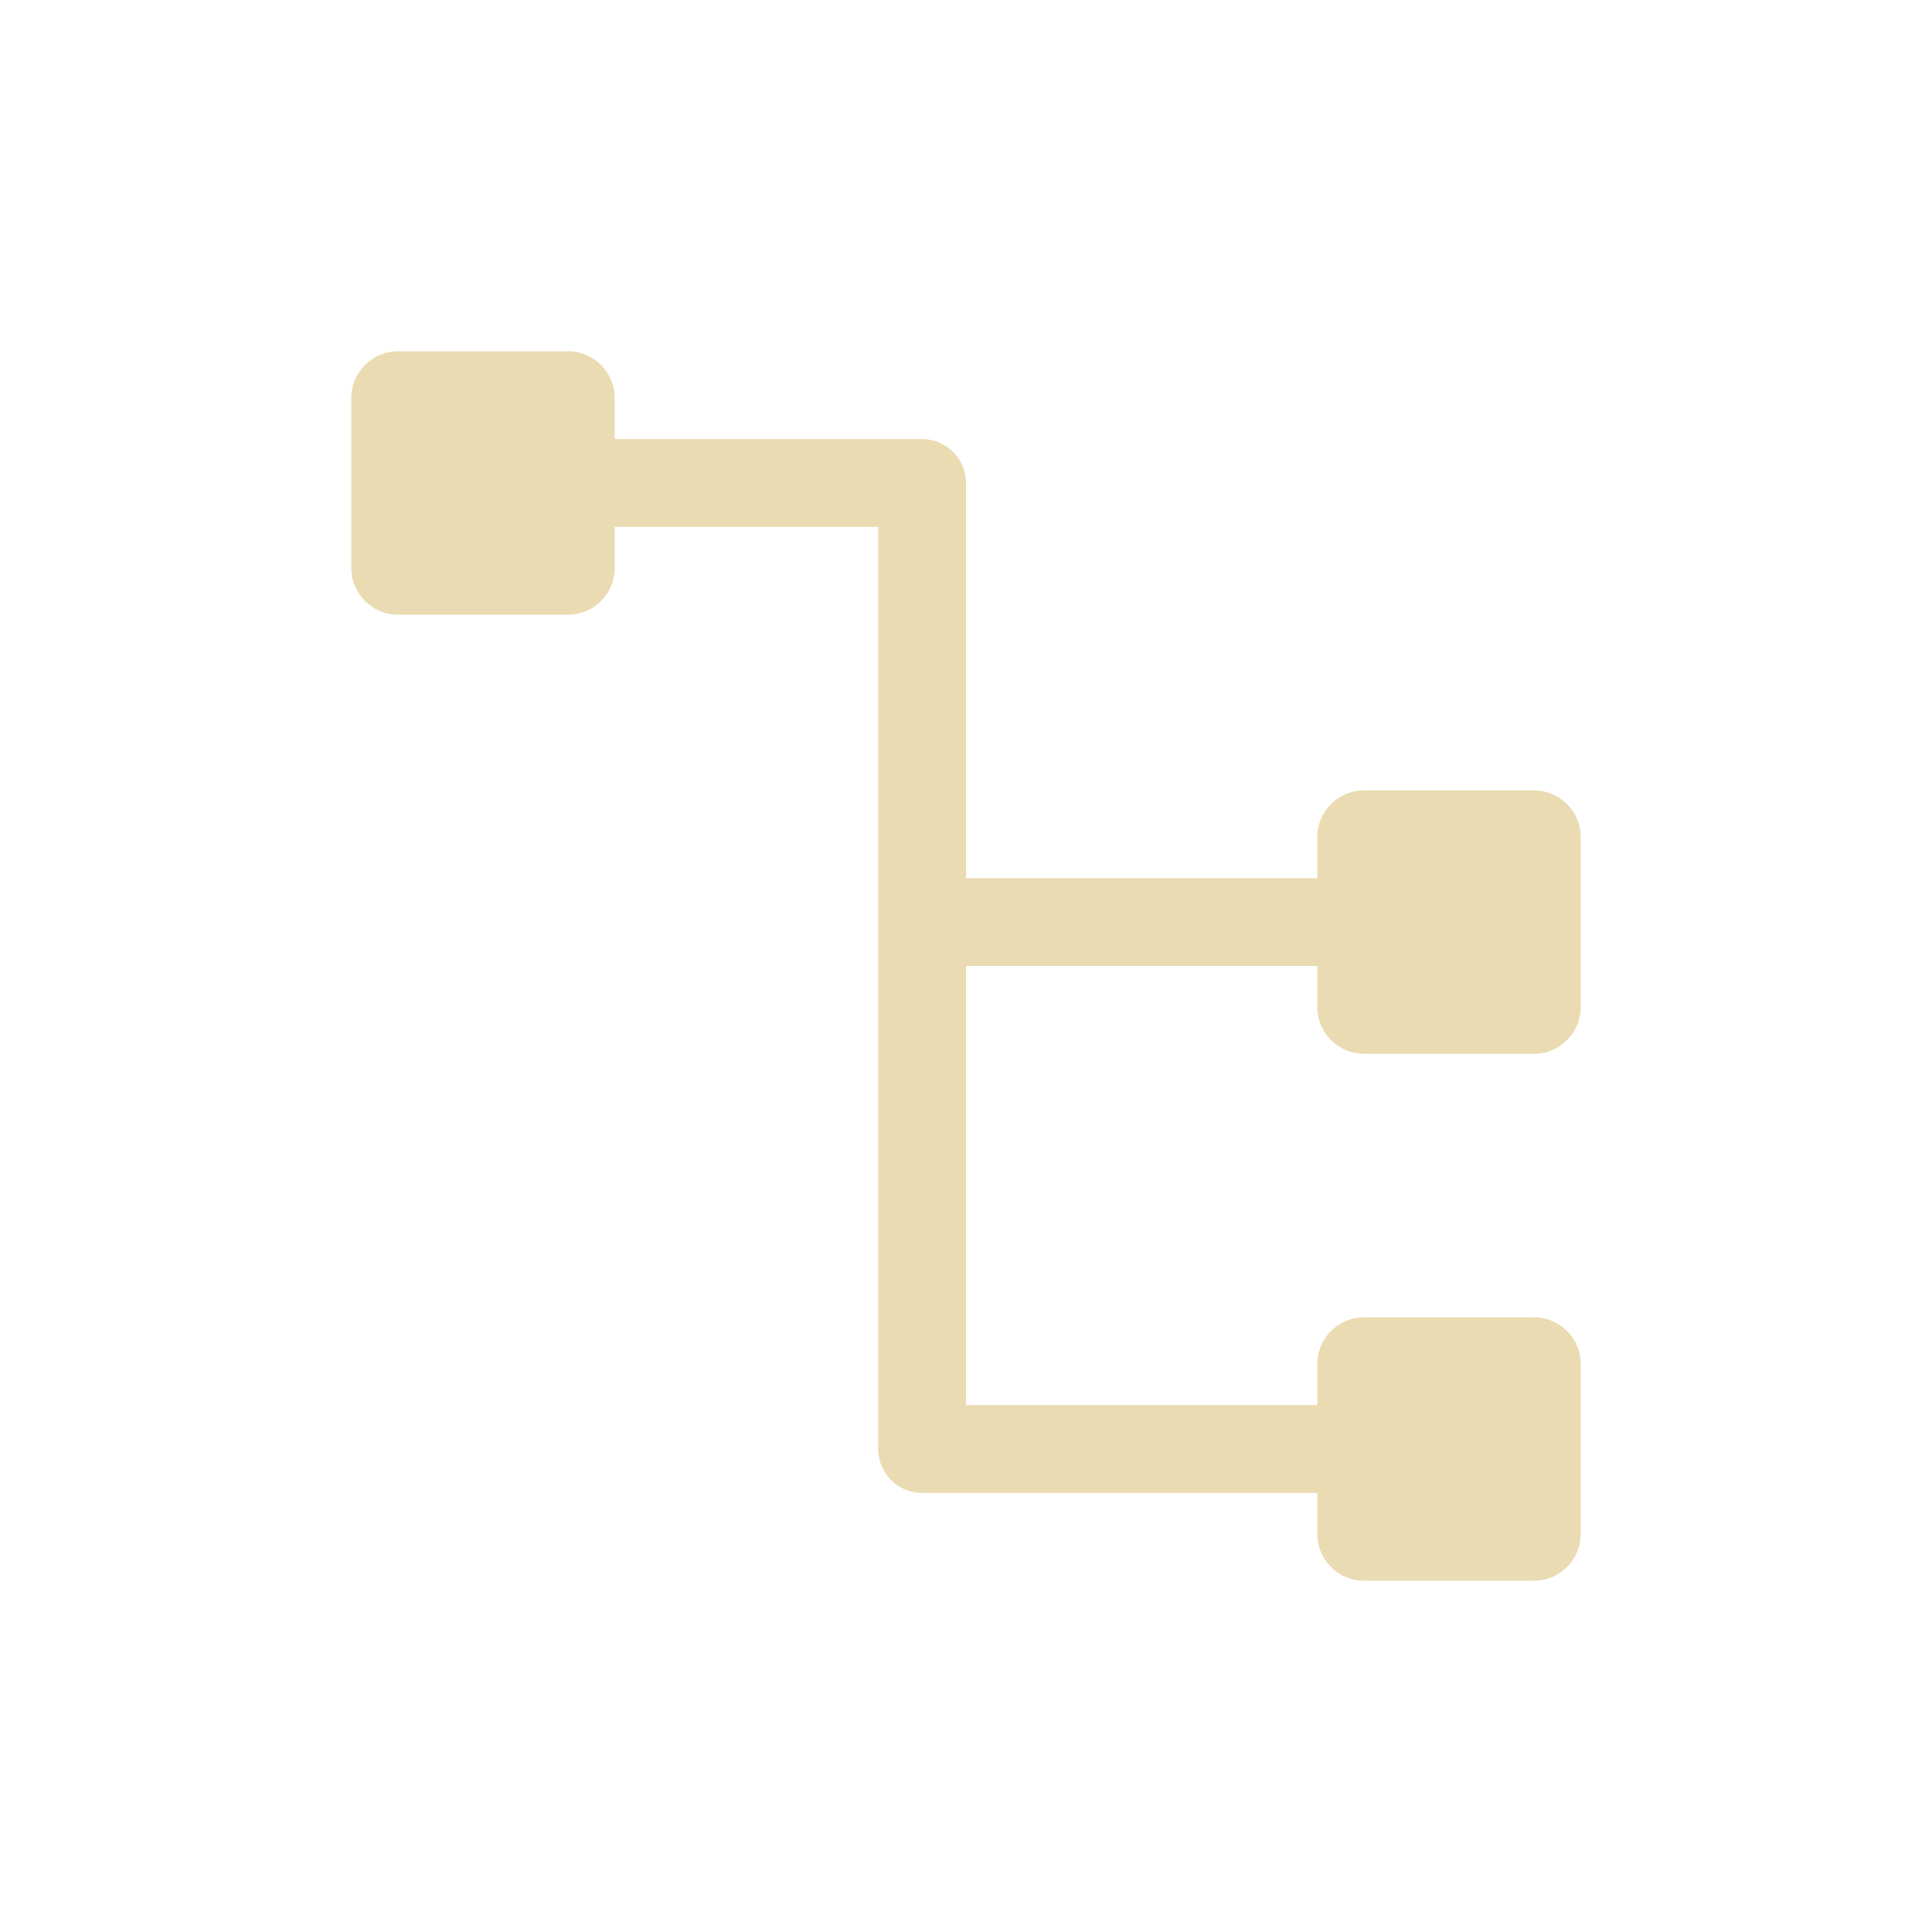 <svg width="22" height="22" version="1.1" xmlns="http://www.w3.org/2000/svg">
  <defs>
    <style type="text/css">.ColorScheme-Text { color:#ebdbb2; } .ColorScheme-Highlight { color:#458588; }</style>
  </defs>
  <path class="ColorScheme-Text" d="m4.535 4c-0.297 0-0.535 0.238-0.535 0.535v1.93c0 0.297 0.238 0.535 0.535 0.535h1.93c0.297 0 0.535-0.238 0.535-0.535v-0.465h3v10.5c0 0.277 0.223 0.5 0.5 0.5h4.5v0.465c0 0.297 0.238 0.535 0.535 0.535h1.93c0.297 0 0.535-0.238 0.535-0.535v-1.93c0-0.297-0.238-0.535-0.535-0.535h-1.93c-0.297 0-0.535 0.238-0.535 0.535v0.465h-4v-5h4v0.465c0 0.297 0.238 0.535 0.535 0.535h1.93c0.297 0 0.535-0.238 0.535-0.535v-1.93c0-0.297-0.238-0.535-0.535-0.535h-1.93c-0.297 0-0.535 0.238-0.535 0.535v0.465h-4v-4.5c0-0.276-0.224-0.5-0.5-0.5h-3.5v-0.465c0-0.297-0.238-0.535-0.535-0.535z" fill="currentColor"/>
</svg>
